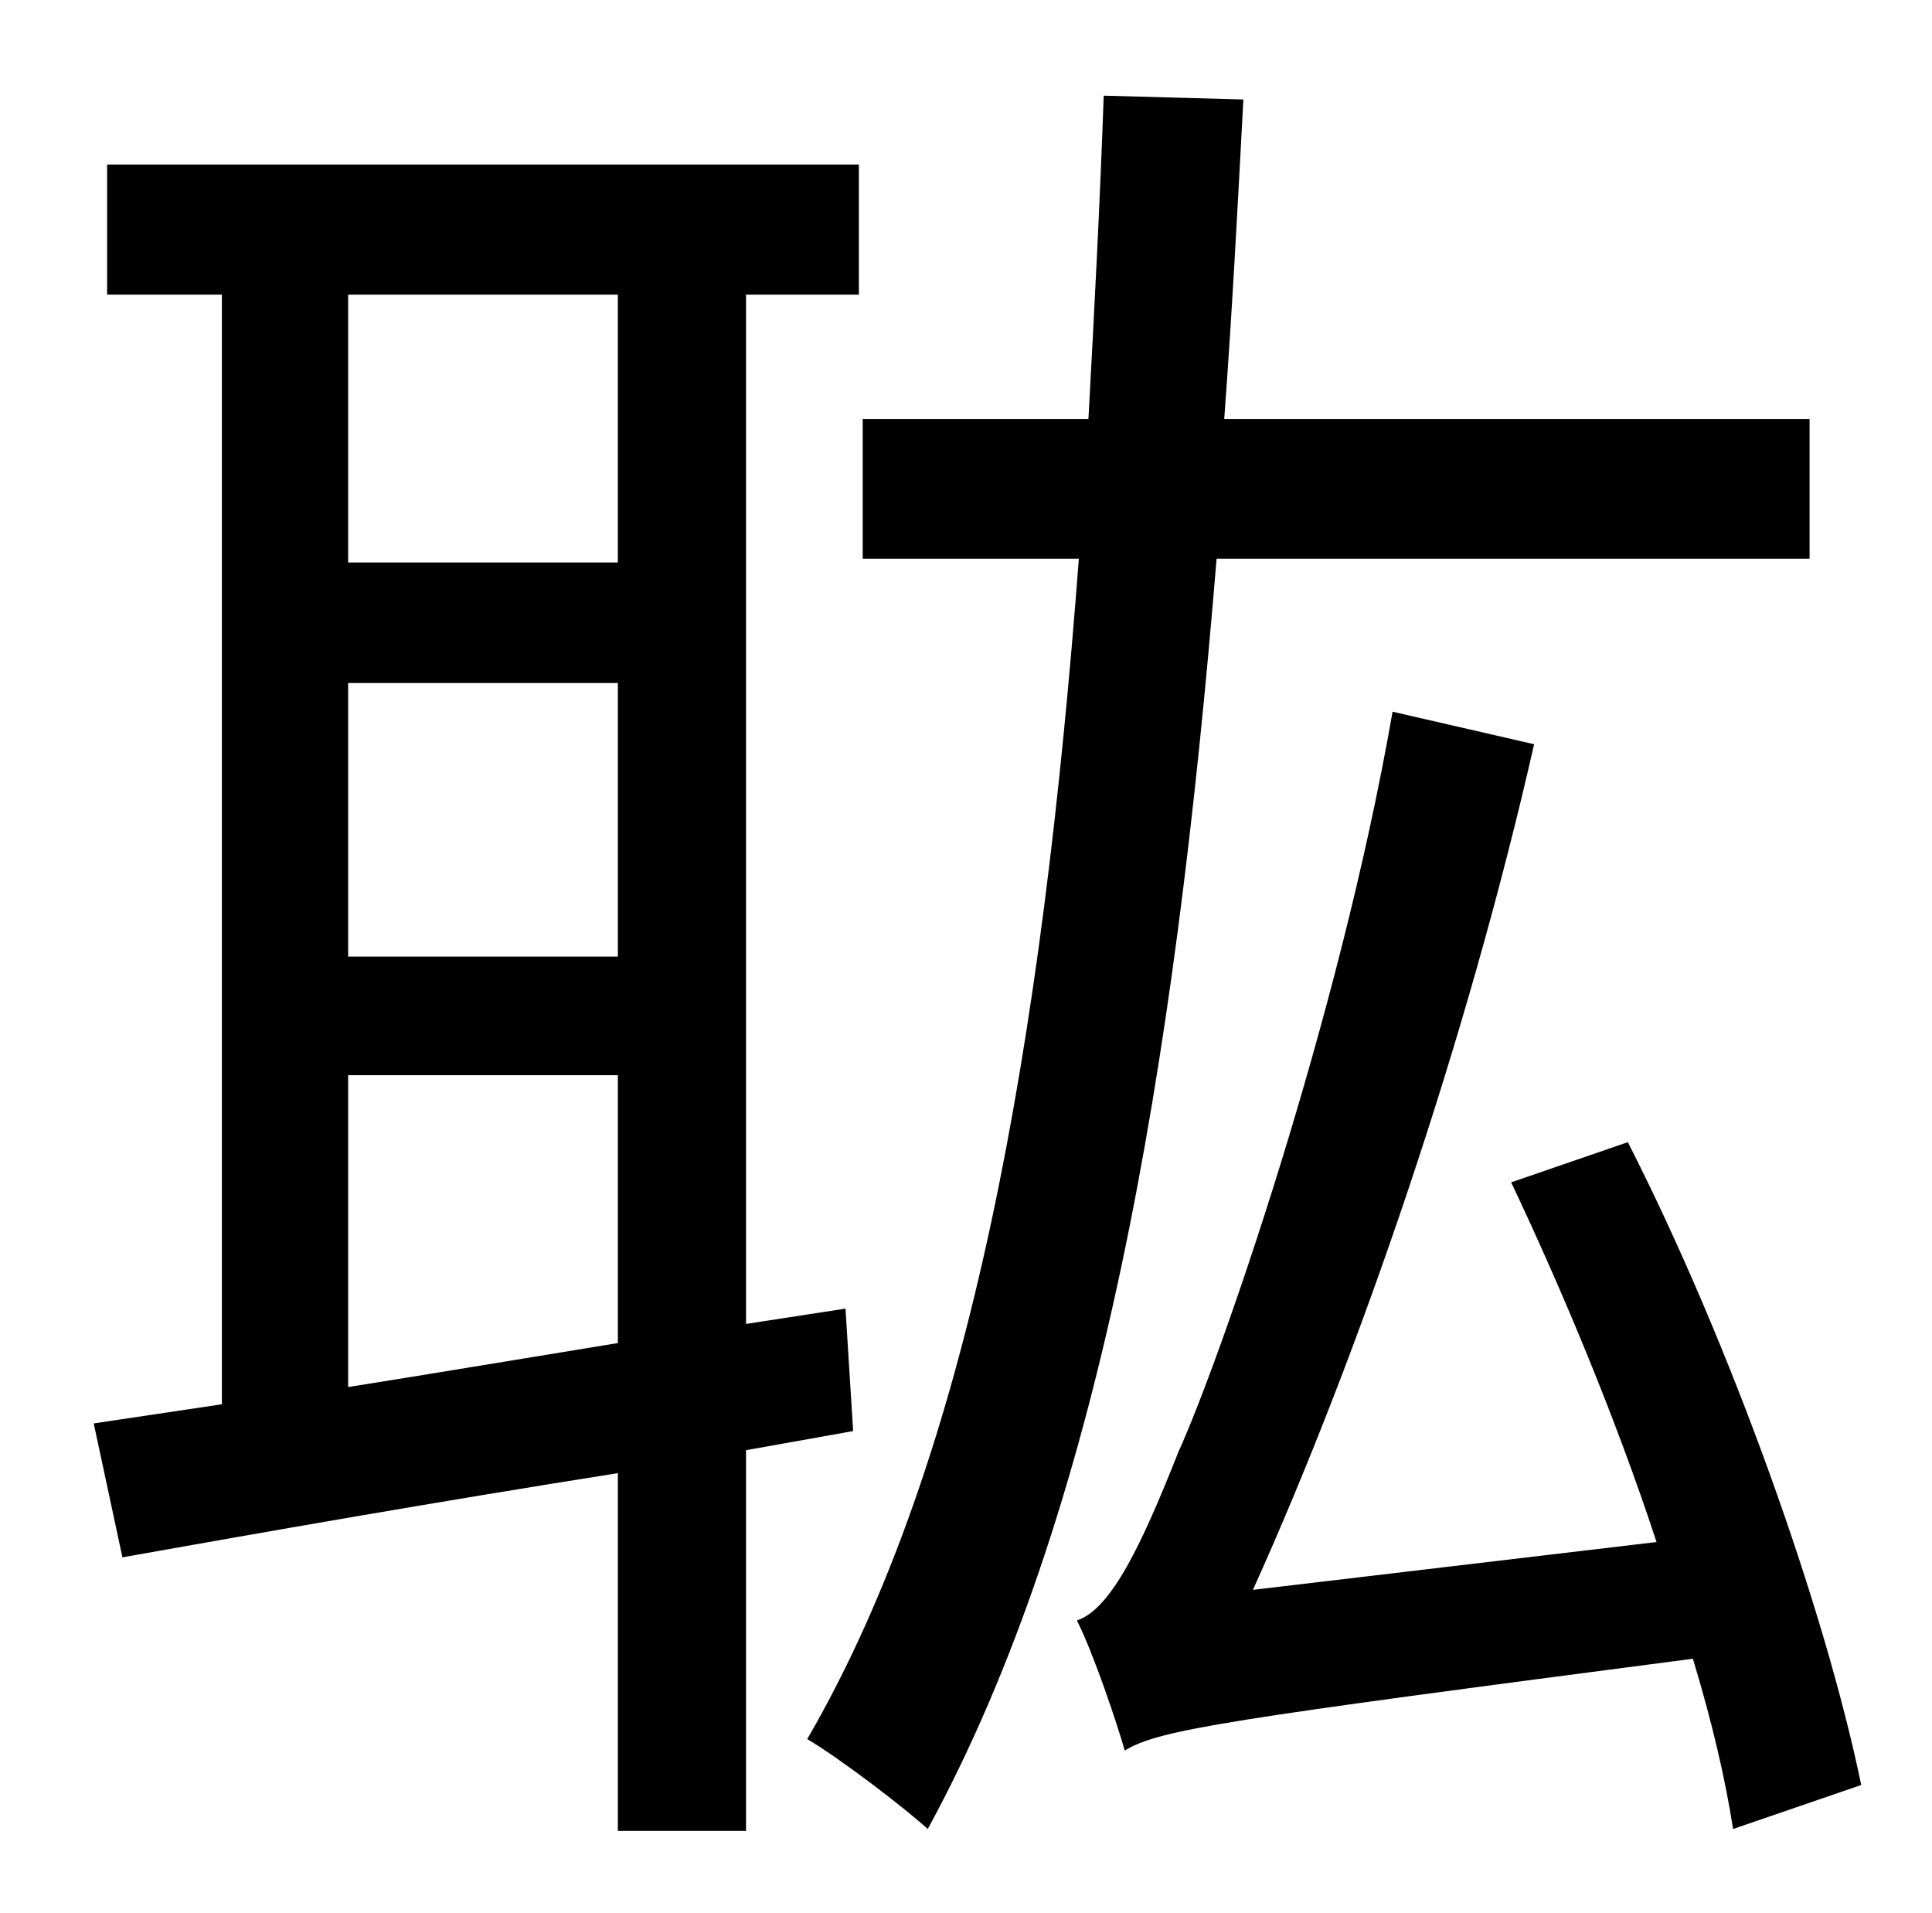 <?xml version="1.0" standalone="no"?>
<!DOCTYPE svg PUBLIC "-//W3C//DTD SVG 1.1//EN" "http://www.w3.org/Graphics/SVG/1.1/DTD/svg11.dtd" >
<svg xmlns="http://www.w3.org/2000/svg" xmlns:xlink="http://www.w3.org/1999/xlink" version="1.1" viewBox="-10 0 1010 1000">
   <path fill="currentColor"
d="M172 562v163c44 -7 92 -15 141 -23v-140h-141zM313 154h-141v140h141v-140zM172 357v143h141v-143h-141zM436 748l-56 10v199h-67v-187c-95 15 -186 31 -259 44l-15 -70l67 -10v-580h-60v-68h393v68h-59v538l52 -8zM936 292h-310c-22 269 -61 499 -151 664
c-12 -11 -46 -37 -63 -47c86 -148 123 -366 142 -617h-113v-73h118c3 -55 6 -112 8 -169l73 2c-3 57 -6 113 -10 167h306v73zM963 933l-67 23c-4 -26 -11 -56 -21 -89c-245 32 -279 37 -297 48c-4 -14 -16 -50 -25 -68c18 -6 34 -40 53 -88c21 -46 84 -226 112 -387l74 17
c-35 154 -91 318 -147 442l211 -25c-21 -64 -49 -131 -76 -188l61 -21c54 106 103 244 122 336z" />
</svg>
